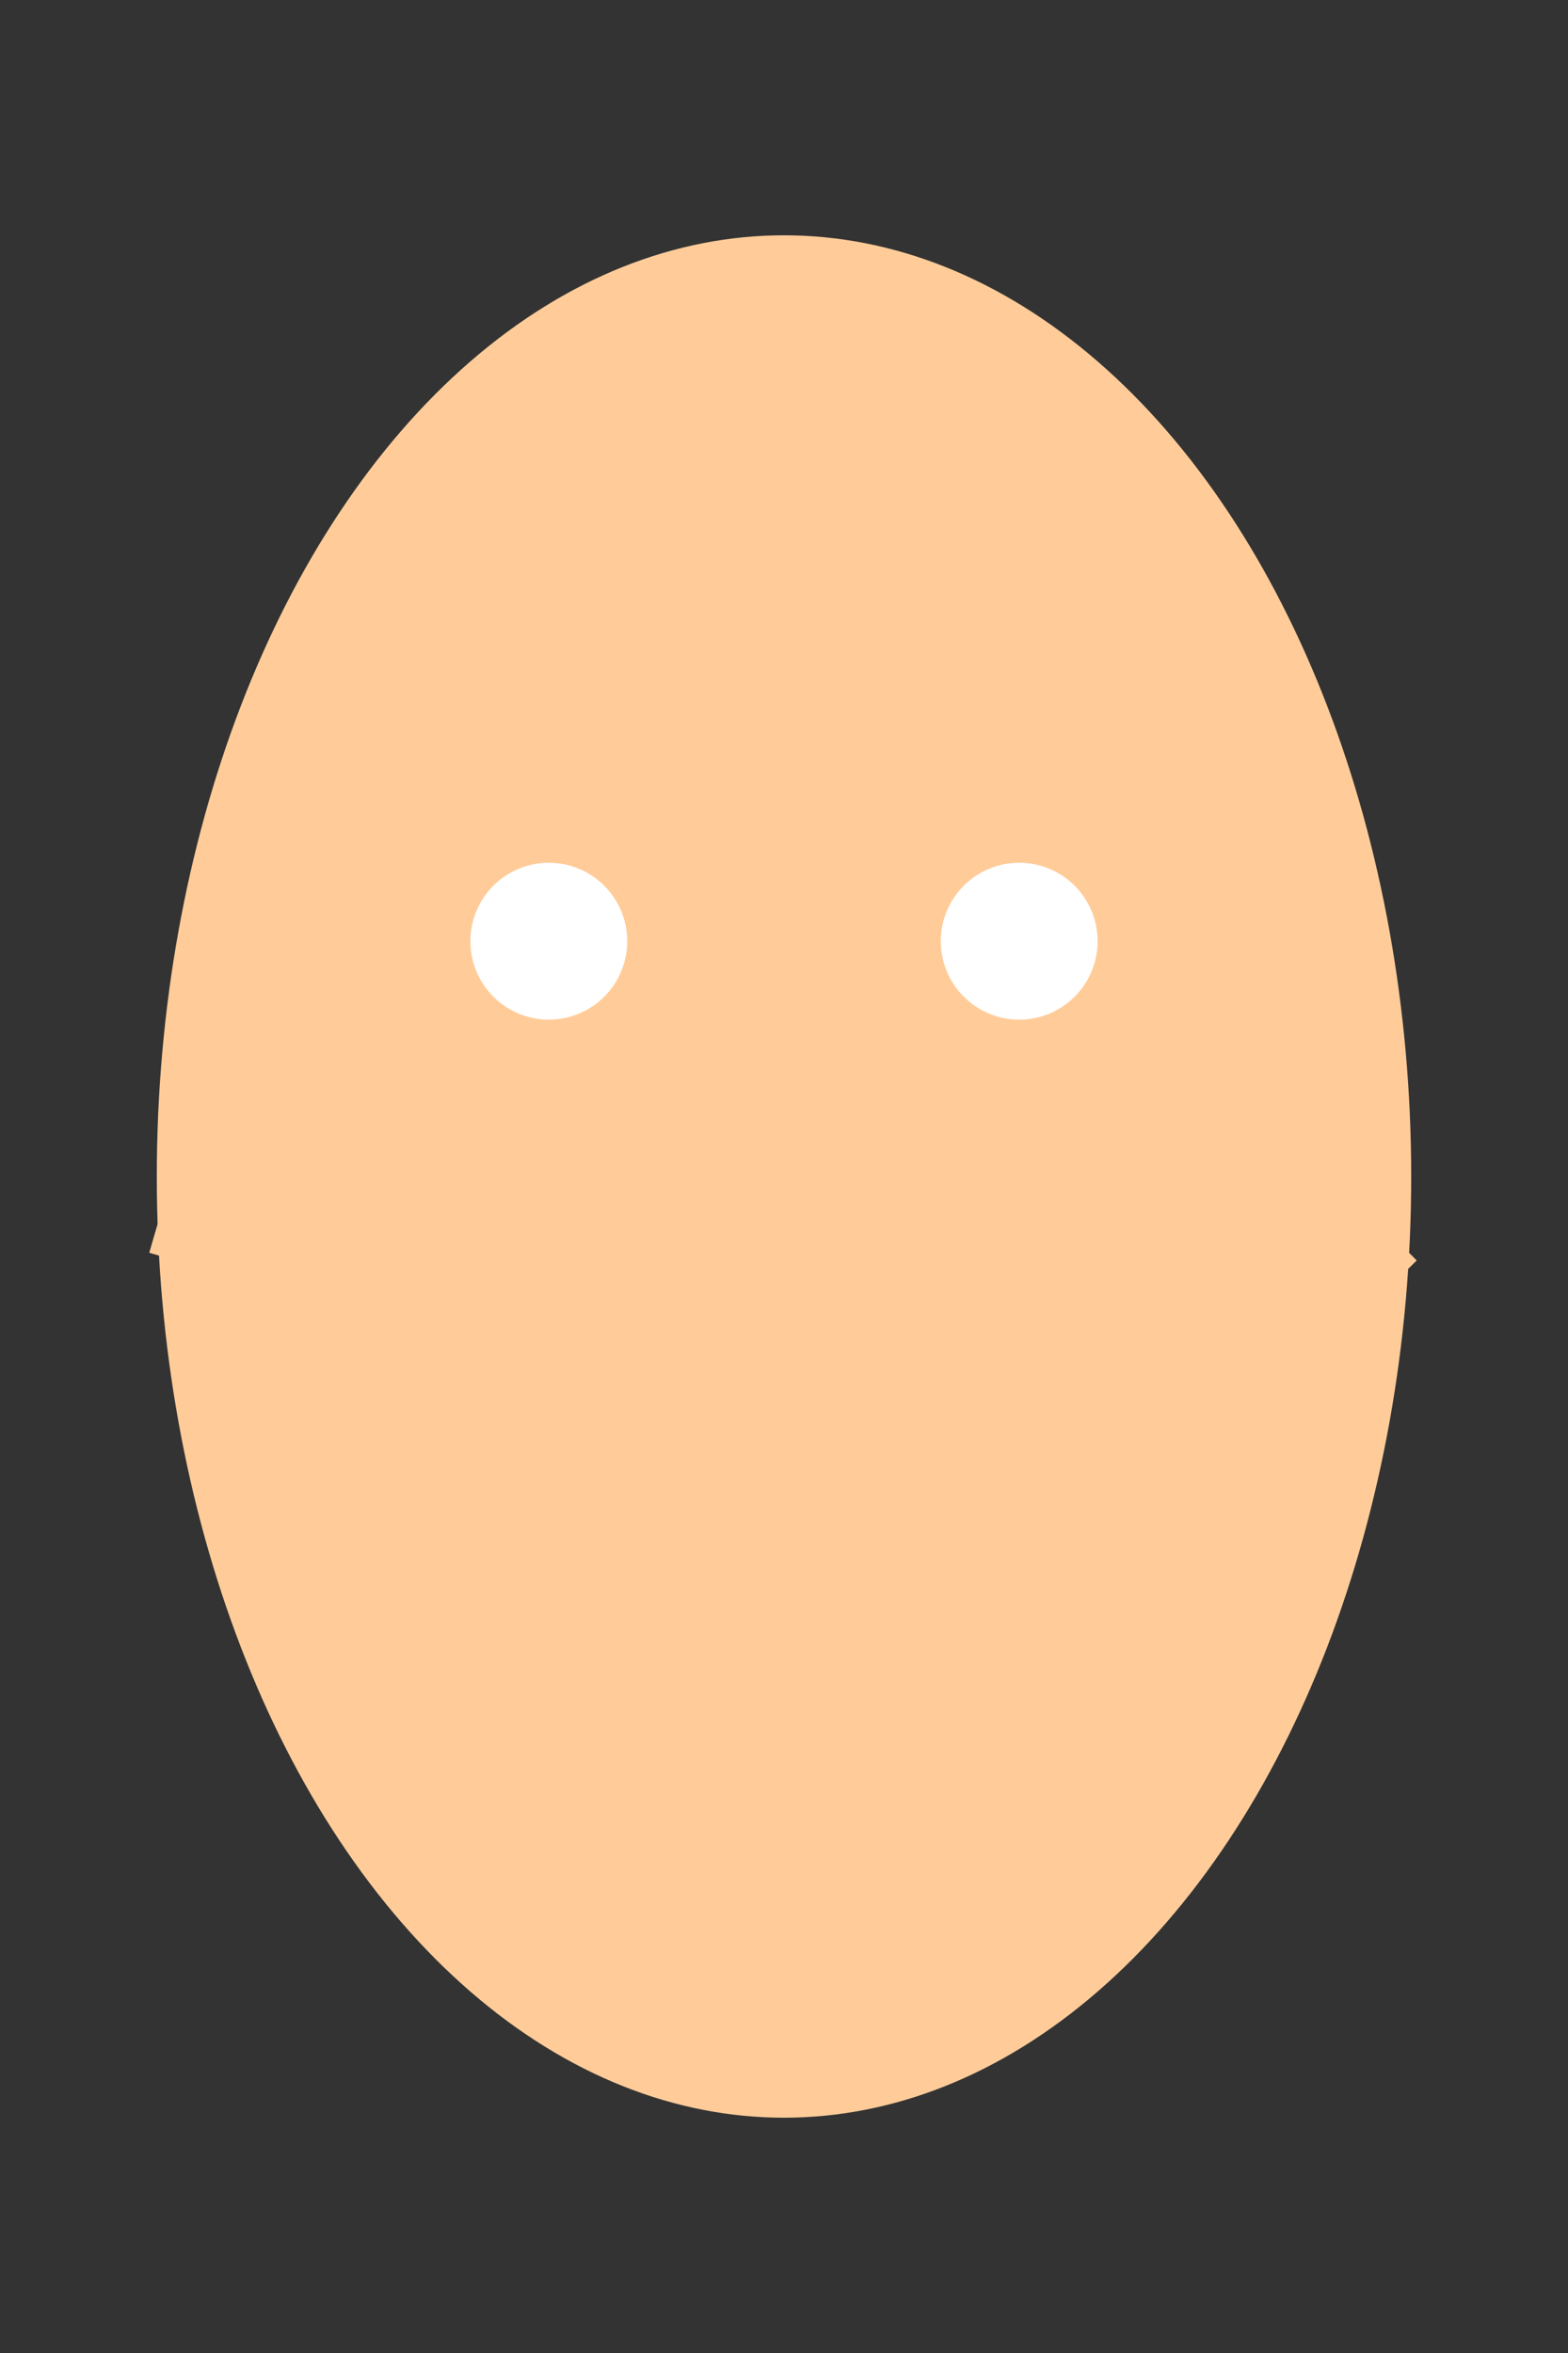 <svg width="100" height="150" xmlns="http://www.w3.org/2000/svg">
  <rect width="100%" height="100%" fill="#333333" stroke="none"/>
  <!-- Body -->
  <ellipse cx="50" cy="75" rx="40" ry="60" fill="#ffcc99" />
  <!-- Wings -->
  <path d="M10,80 Q30,10 70,80" stroke="#ffcc99" fill="transparent"/>
  <path d="M90,80 Q70,100 30,80" stroke="#ffcc99" fill="transparent"/>
  <!-- Antennae -->
  <line x1="50" y1="20" x2="50" y2="40" style="stroke:#ffcc99; stroke-width:5"/>
  <!-- Eyes -->
  <circle cx="35" cy="60" r="5" fill="#fff"/>
  <circle cx="65" cy="60" r="5" fill="#fff"/>

</svg>